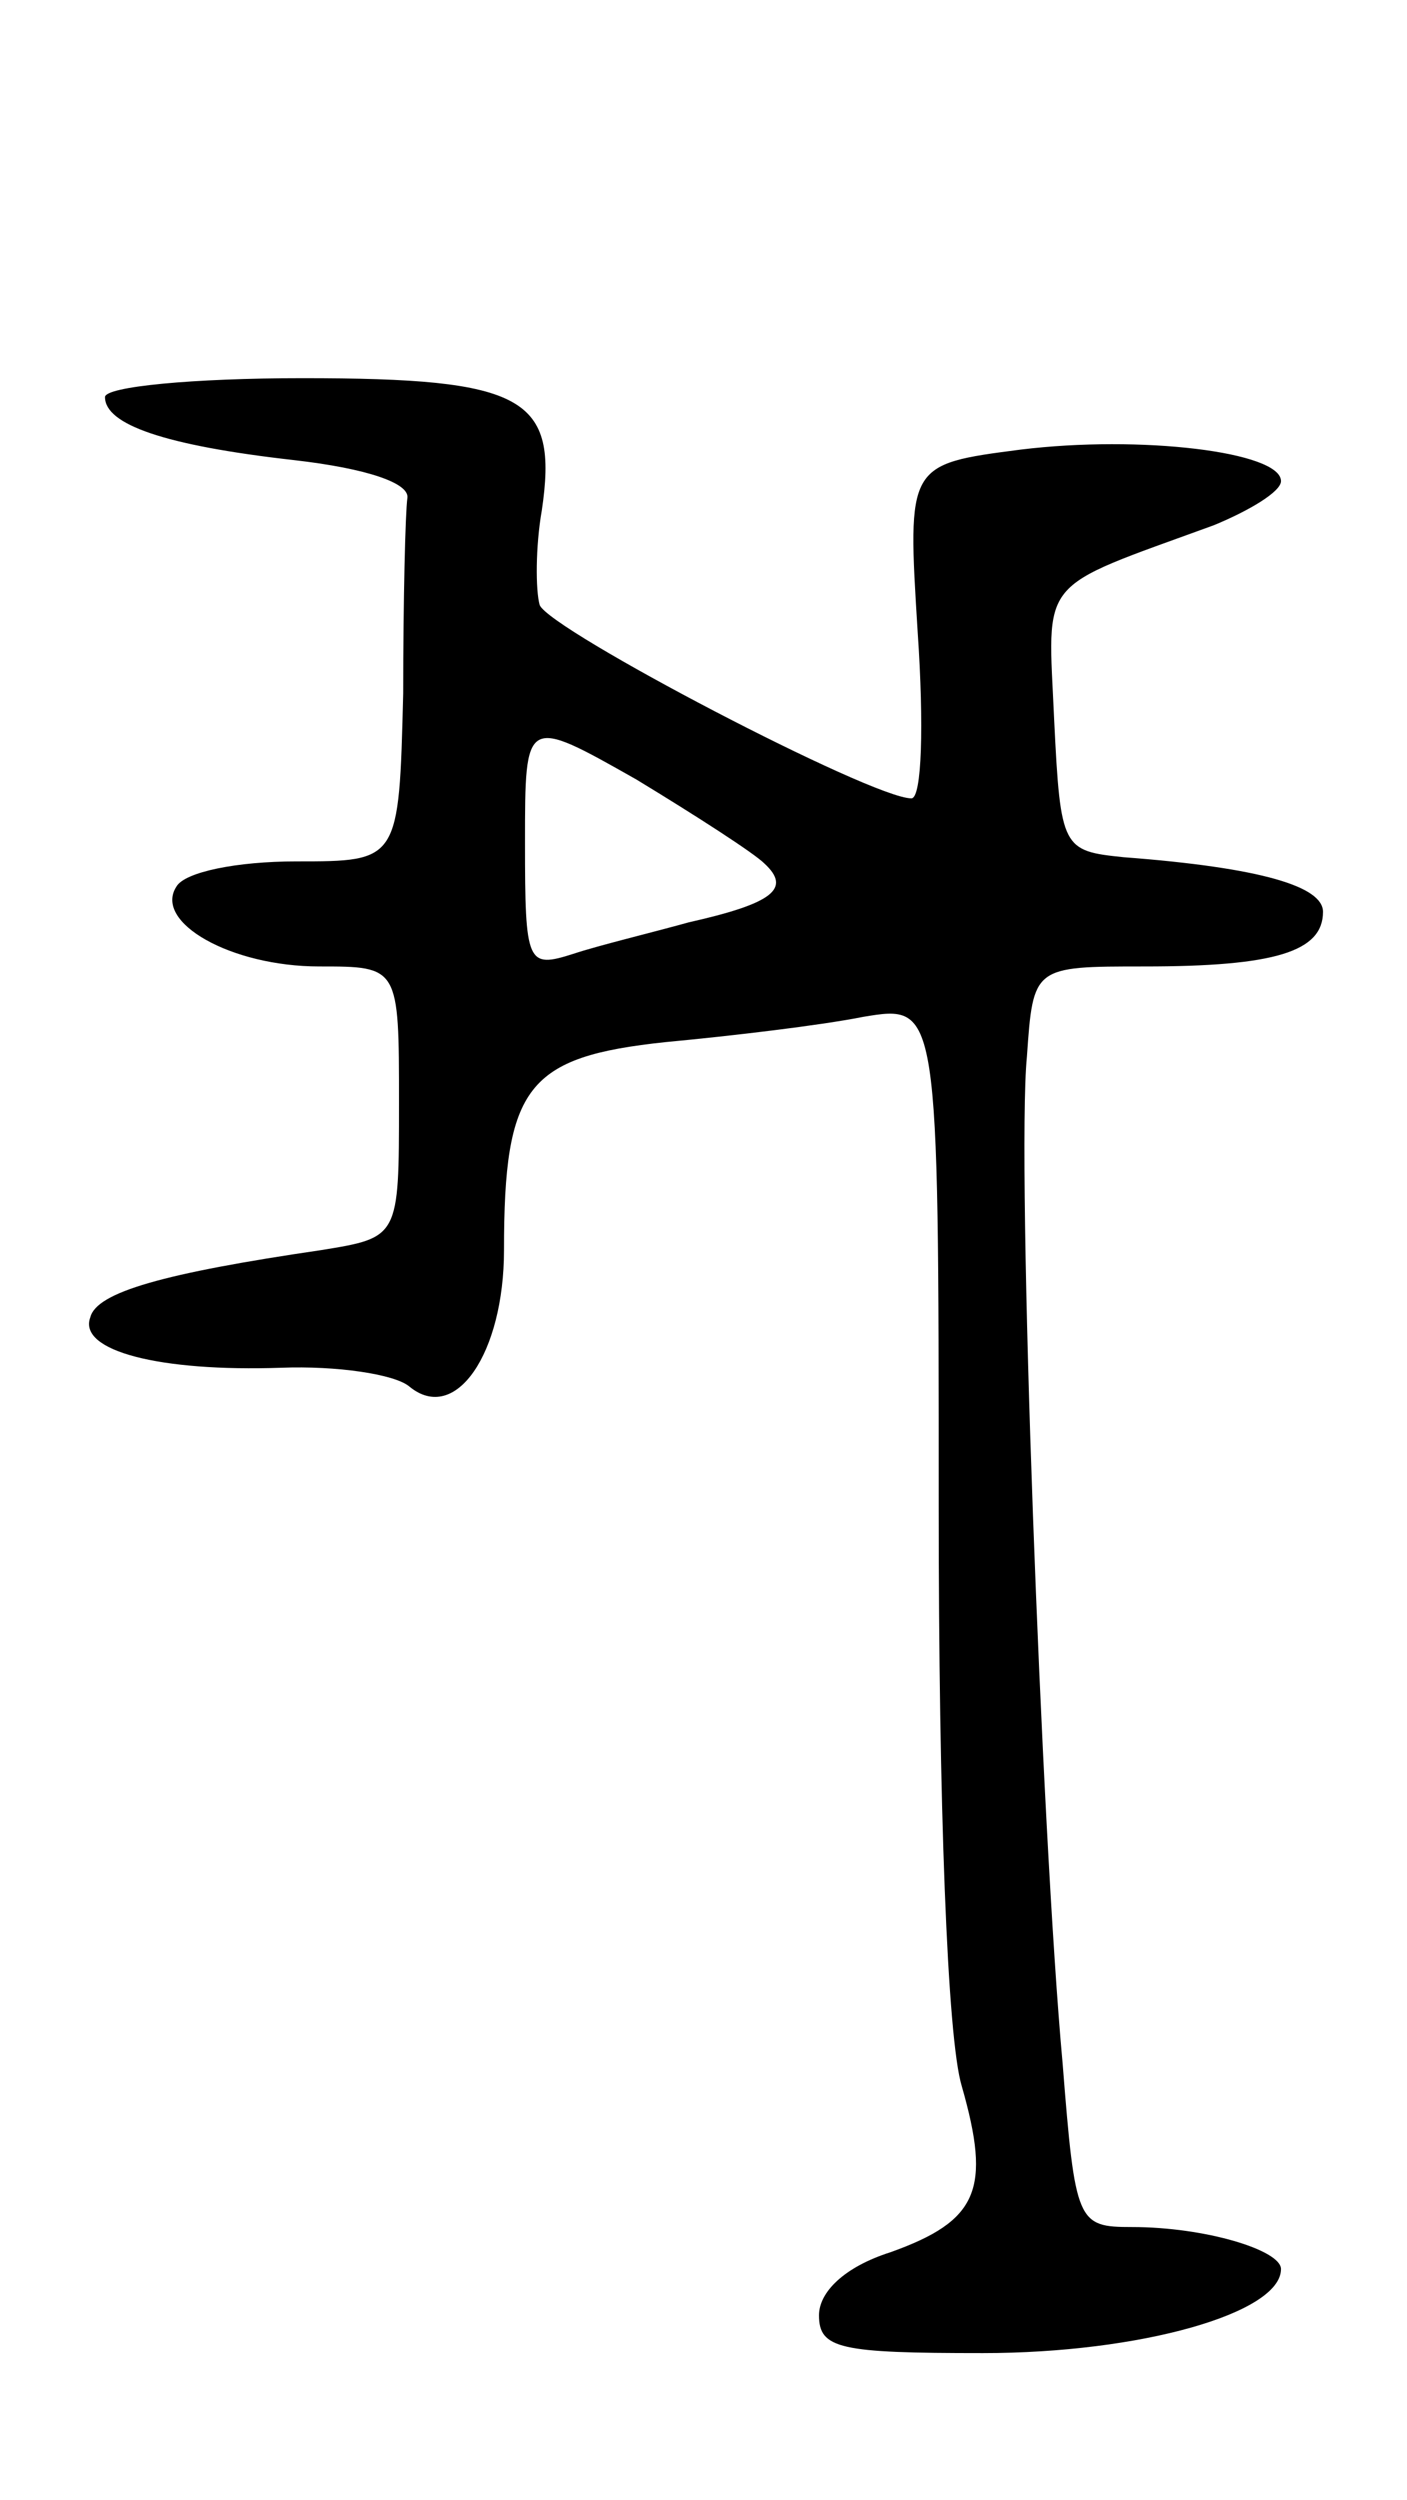 <svg version="1.0" xmlns="http://www.w3.org/2000/svg"
 width="67pt" height="119pt" viewBox="0 0 67 119"
 preserveAspectRatio="xMidYMid meet">
<g transform="translate(0,119) scale(0.1,-0.1)"
fill="#000000" stroke="none">
<path d="M50 1001 c0 -13 28 -23 90 -30 35 -4 55 -11 54 -18 -1 -7 -2 -49 -2
-93 -2 -80 -2 -80 -51 -80 -28 0 -53 -5 -57 -12 -11 -17 26 -38 68 -38 38 0
38 0 38 -65 0 -64 0 -64 -37 -70 -75 -11 -107 -20 -110 -32 -6 -16 33 -26 91
-24 26 1 54 -3 61 -9 22 -18 45 16 45 65 0 78 11 92 77 99 32 3 74 8 94 12 36
6 36 6 36 -233 0 -141 4 -253 11 -276 14 -49 8 -64 -34 -79 -22 -7 -34 -19
-34 -30 0 -16 10 -18 78 -18 75 0 142 19 142 40 0 9 -36 20 -71 20 -26 0 -27
2 -33 78 -10 109 -22 428 -17 479 3 43 3 43 56 43 62 0 85 7 85 26 0 12 -29
21 -95 26 -29 3 -30 4 -33 65 -3 69 -9 62 76 93 17 7 32 16 32 21 0 14 -67 22
-124 15 -54 -7 -54 -7 -49 -87 3 -44 2 -79 -3 -79 -19 0 -172 80 -177 92 -2 7
-2 28 1 45 8 54 -8 63 -114 63 -52 0 -94 -4 -94 -9z m314 -222 c13 -12 4 -19
-36 -28 -18 -5 -43 -11 -55 -15 -22 -7 -23 -5 -23 53 0 60 0 60 53 30 28 -17
56 -35 61 -40z"/>
</g>
</svg>
